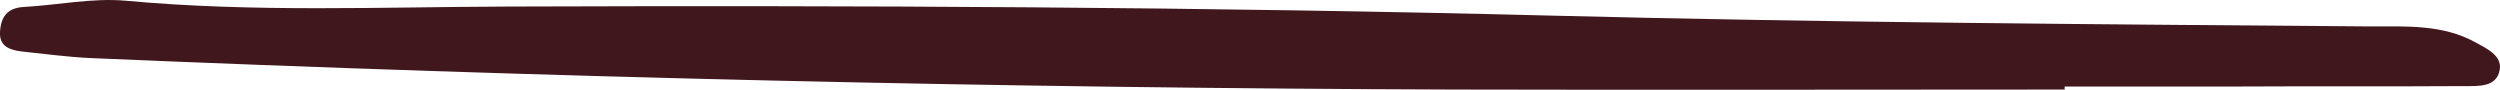 <svg xmlns="http://www.w3.org/2000/svg" viewBox="0 0 290.36 10.42"><defs><style>.cls-1{fill:#40171d;}</style></defs><title>right</title><g id="Layer_2" data-name="Layer 2"><g id="Layer_1-2" data-name="Layer 1"><path class="cls-1" d="M239.8,10.4c-23.64,0-47.28.06-70.92,0Q89.74,10.14,10.65,6.75C8,6.64,5.35,6.27,2.7,6,1.31,5.84-.09,5.5,0,3.74S.83.92,2.75.81c4-.22,8-1.08,11.92-.72C29.47,1.45,44.3.81,59.09.76,99.56.62,140,.79,180.47,1.82c31.63.8,63.26,1,94.89,1.25,4.1,0,8.37-.25,12.17,1.86,1.25.69,3.07,1.51,2.8,3.15C290,10.14,287.87,10,286.27,10c-9,.06-18,0-27,.05H239.8Z"/></g></g></svg>